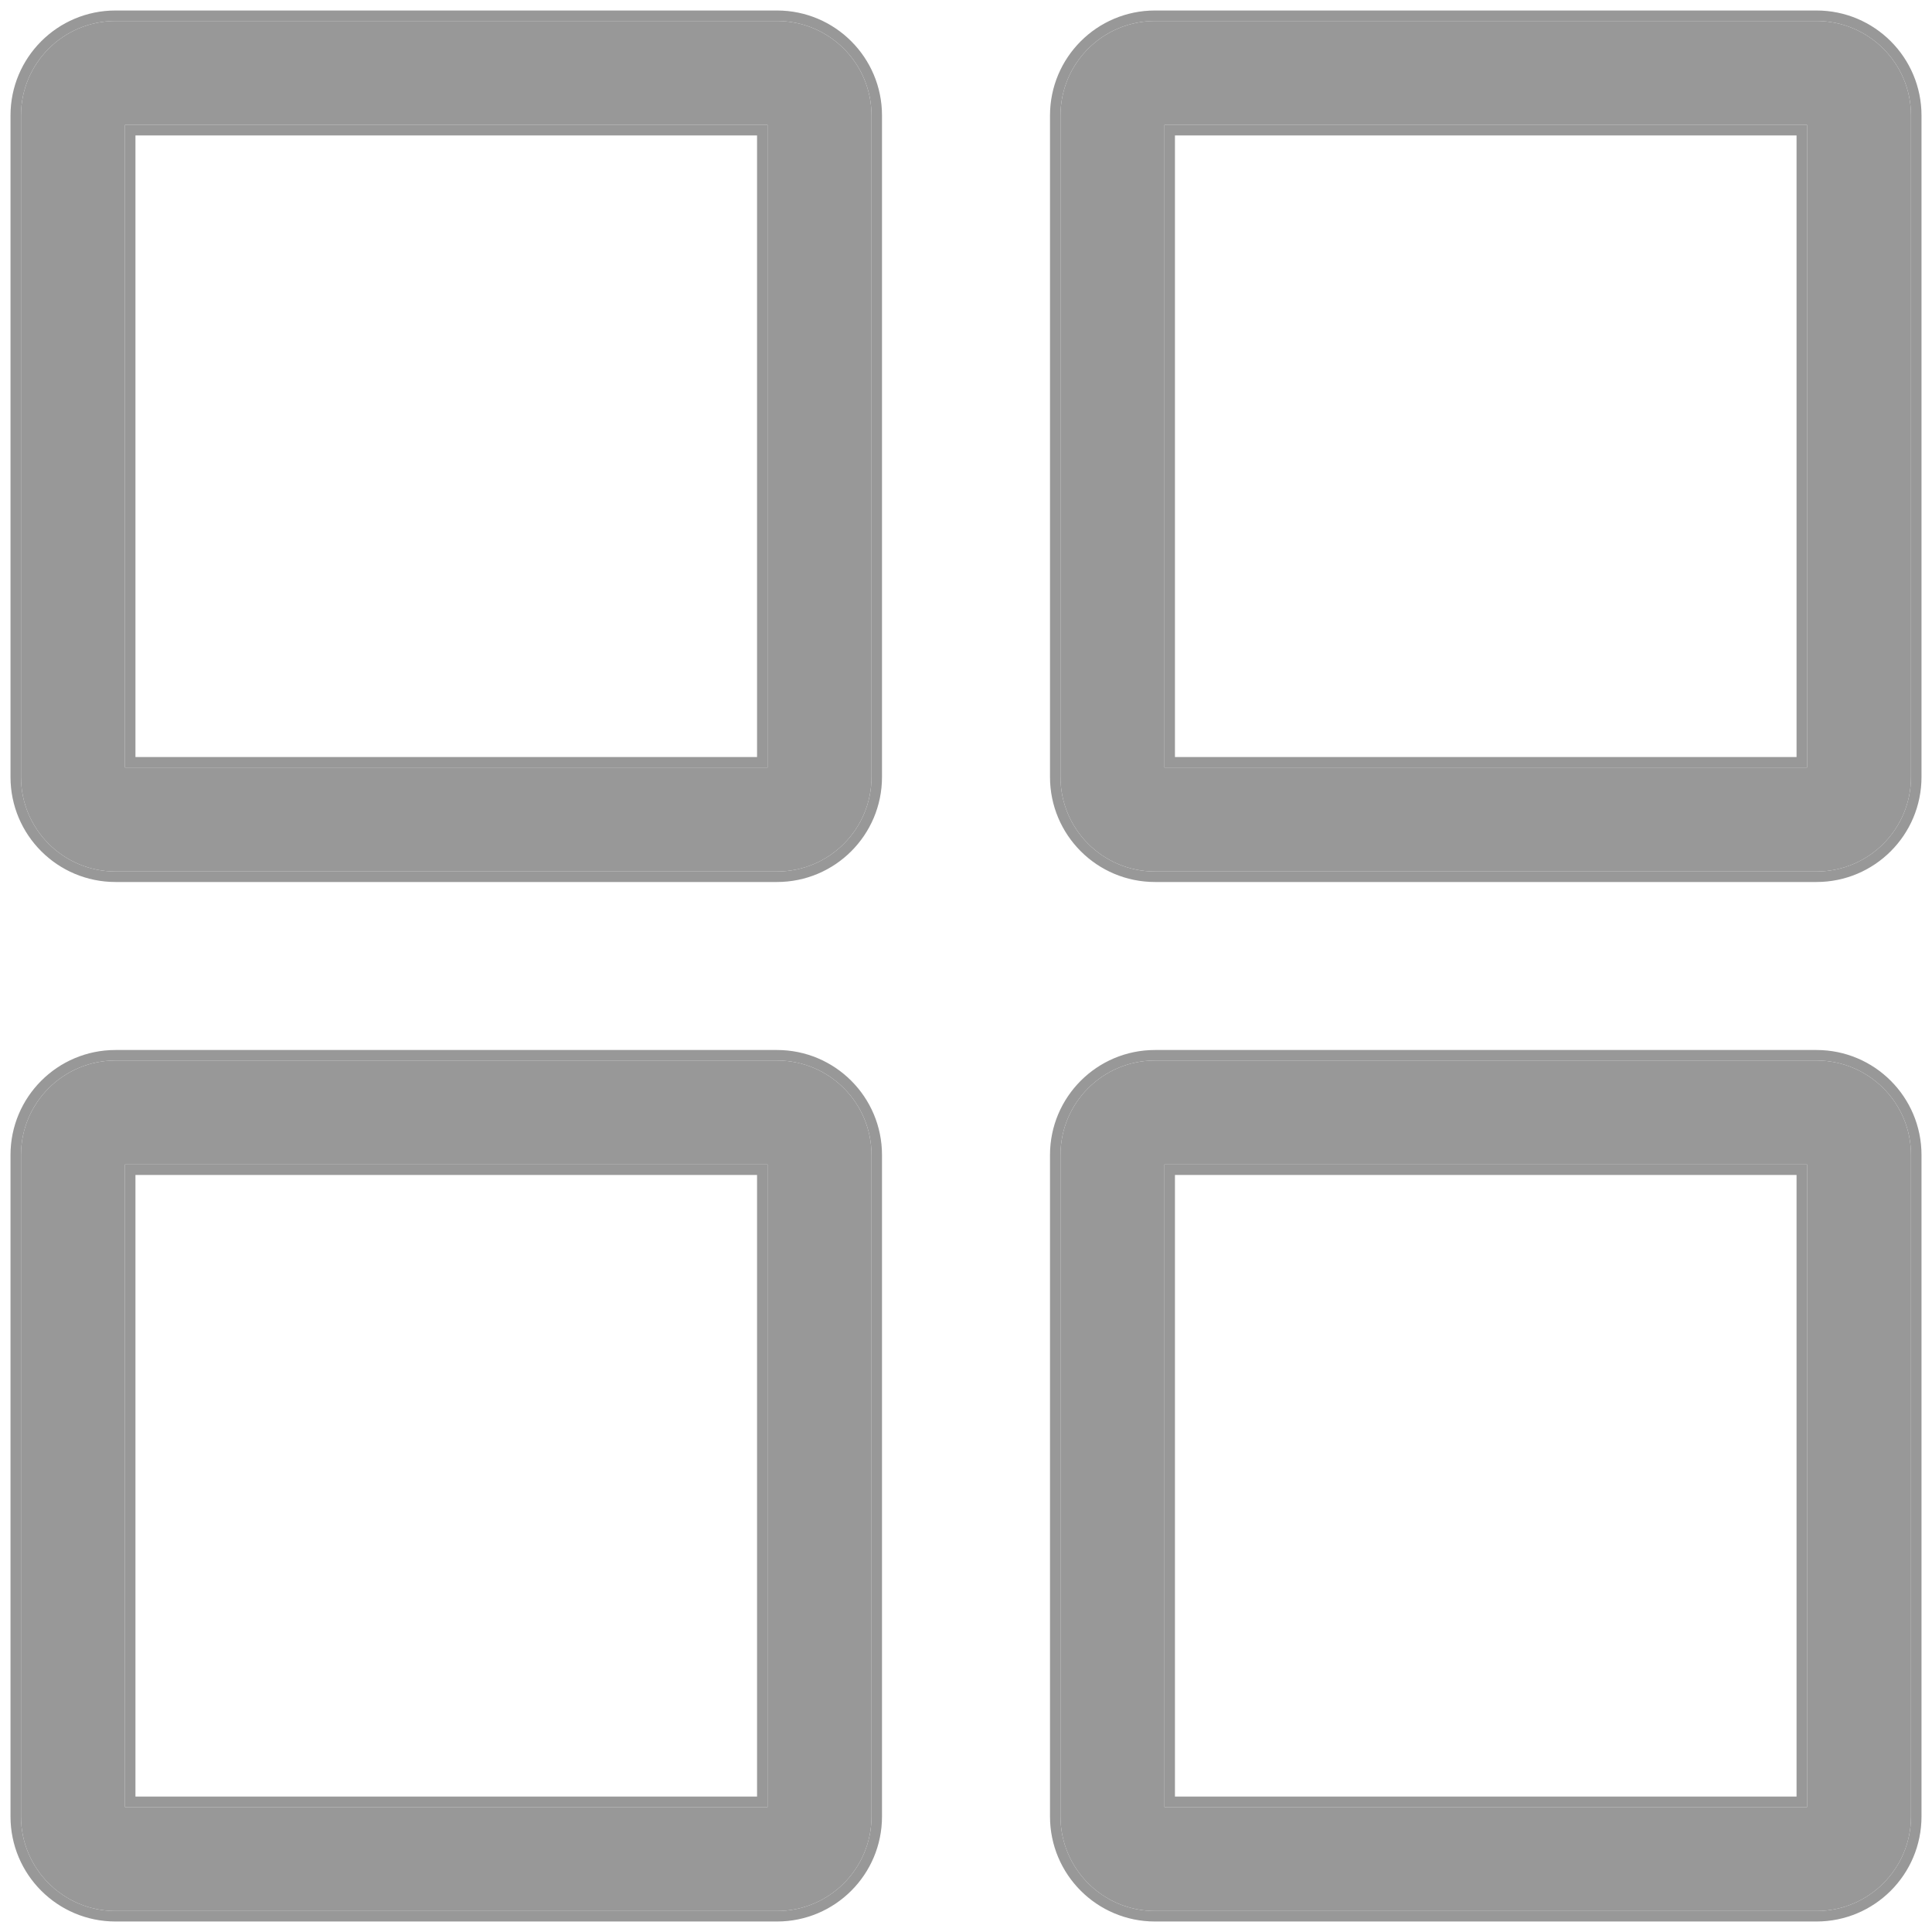 <svg width="46" height="46" viewBox="0 0 46 46" fill="none" xmlns="http://www.w3.org/2000/svg">
<path fill-rule="evenodd" clip-rule="evenodd" d="M2.975 2.975V18.275H18.275V2.975H2.975ZM2.75 0.5C1.507 0.5 0.5 1.507 0.5 2.75V18.5C0.5 19.743 1.507 20.75 2.75 20.75H18.5C19.743 20.75 20.75 19.743 20.75 18.5V2.75C20.75 1.507 19.743 0.5 18.5 0.5H2.75Z" fill="#989898"/>
<path fill-rule="evenodd" clip-rule="evenodd" d="M27.725 2.975V18.275H43.025V2.975H27.725ZM27.5 0.5C26.257 0.5 25.25 1.507 25.25 2.75V18.5C25.25 19.743 26.257 20.75 27.5 20.75H43.25C44.493 20.75 45.5 19.743 45.5 18.5V2.75C45.5 1.507 44.493 0.5 43.25 0.5H27.5Z" fill="#989898"/>
<path fill-rule="evenodd" clip-rule="evenodd" d="M2.975 27.725V43.025H18.275V27.725H2.975ZM2.75 25.25C1.507 25.25 0.5 26.257 0.5 27.5V43.25C0.5 44.493 1.507 45.5 2.75 45.5H18.5C19.743 45.5 20.75 44.493 20.75 43.25V27.5C20.75 26.257 19.743 25.25 18.5 25.25H2.75Z" fill="#989898"/>
<path fill-rule="evenodd" clip-rule="evenodd" d="M27.725 27.725V43.025H43.025V27.725H27.725ZM27.5 25.25C26.257 25.25 25.25 26.257 25.25 27.5V43.25C25.25 44.493 26.257 45.5 27.5 45.5H43.25C44.493 45.5 45.5 44.493 45.5 43.25V27.5C45.5 26.257 44.493 25.25 43.25 25.25H27.5Z" fill="#989898"/>
<path fill-rule="evenodd" clip-rule="evenodd" d="M3.225 3.225V18.025H18.025V3.225H3.225ZM0.25 2.75C0.25 1.369 1.369 0.25 2.75 0.25H18.5C19.881 0.25 21 1.369 21 2.75V18.5C21 19.881 19.881 21 18.5 21H2.75C1.369 21 0.25 19.881 0.25 18.5V2.75ZM27.975 3.225V18.025H42.775V3.225H27.975ZM25 2.75C25 1.369 26.119 0.25 27.5 0.25H43.25C44.631 0.25 45.75 1.369 45.75 2.75V18.5C45.75 19.881 44.631 21 43.25 21H27.5C26.119 21 25 19.881 25 18.5V2.75ZM3.225 27.975V42.775H18.025V27.975H3.225ZM0.25 27.5C0.25 26.119 1.369 25 2.75 25H18.5C19.881 25 21 26.119 21 27.5V43.25C21 44.631 19.881 45.75 18.5 45.75H2.75C1.369 45.75 0.25 44.631 0.25 43.25V27.5ZM27.975 27.975V42.775H42.775V27.975H27.975ZM25 27.5C25 26.119 26.119 25 27.5 25H43.25C44.631 25 45.75 26.119 45.75 27.5V43.25C45.75 44.631 44.631 45.75 43.25 45.75H27.5C26.119 45.75 25 44.631 25 43.25V27.5ZM2.975 2.975H18.275V18.275H2.975V2.975ZM0.5 2.75C0.5 1.507 1.507 0.5 2.75 0.5H18.5C19.743 0.5 20.75 1.507 20.75 2.75V18.5C20.75 19.743 19.743 20.75 18.5 20.75H2.75C1.507 20.75 0.5 19.743 0.5 18.5V2.75ZM27.725 2.975H43.025V18.275H27.725V2.975ZM25.25 2.75C25.25 1.507 26.257 0.5 27.5 0.5H43.25C44.493 0.5 45.5 1.507 45.5 2.75V18.5C45.5 19.743 44.493 20.75 43.25 20.75H27.5C26.257 20.75 25.25 19.743 25.25 18.5V2.75ZM2.975 43.025H18.275V27.725H2.975V43.025ZM2.75 25.25C1.507 25.25 0.5 26.257 0.5 27.5V43.25C0.5 44.493 1.507 45.5 2.75 45.5H18.5C19.743 45.5 20.75 44.493 20.75 43.25V27.5C20.75 26.257 19.743 25.25 18.5 25.25H2.75ZM27.725 27.725H43.025V43.025H27.725V27.725ZM25.25 27.5C25.25 26.257 26.257 25.25 27.5 25.25H43.25C44.493 25.25 45.5 26.257 45.5 27.5V43.25C45.5 44.493 44.493 45.5 43.25 45.5H27.5C26.257 45.5 25.25 44.493 25.25 43.25V27.5Z" fill="#989898"/>
</svg>
